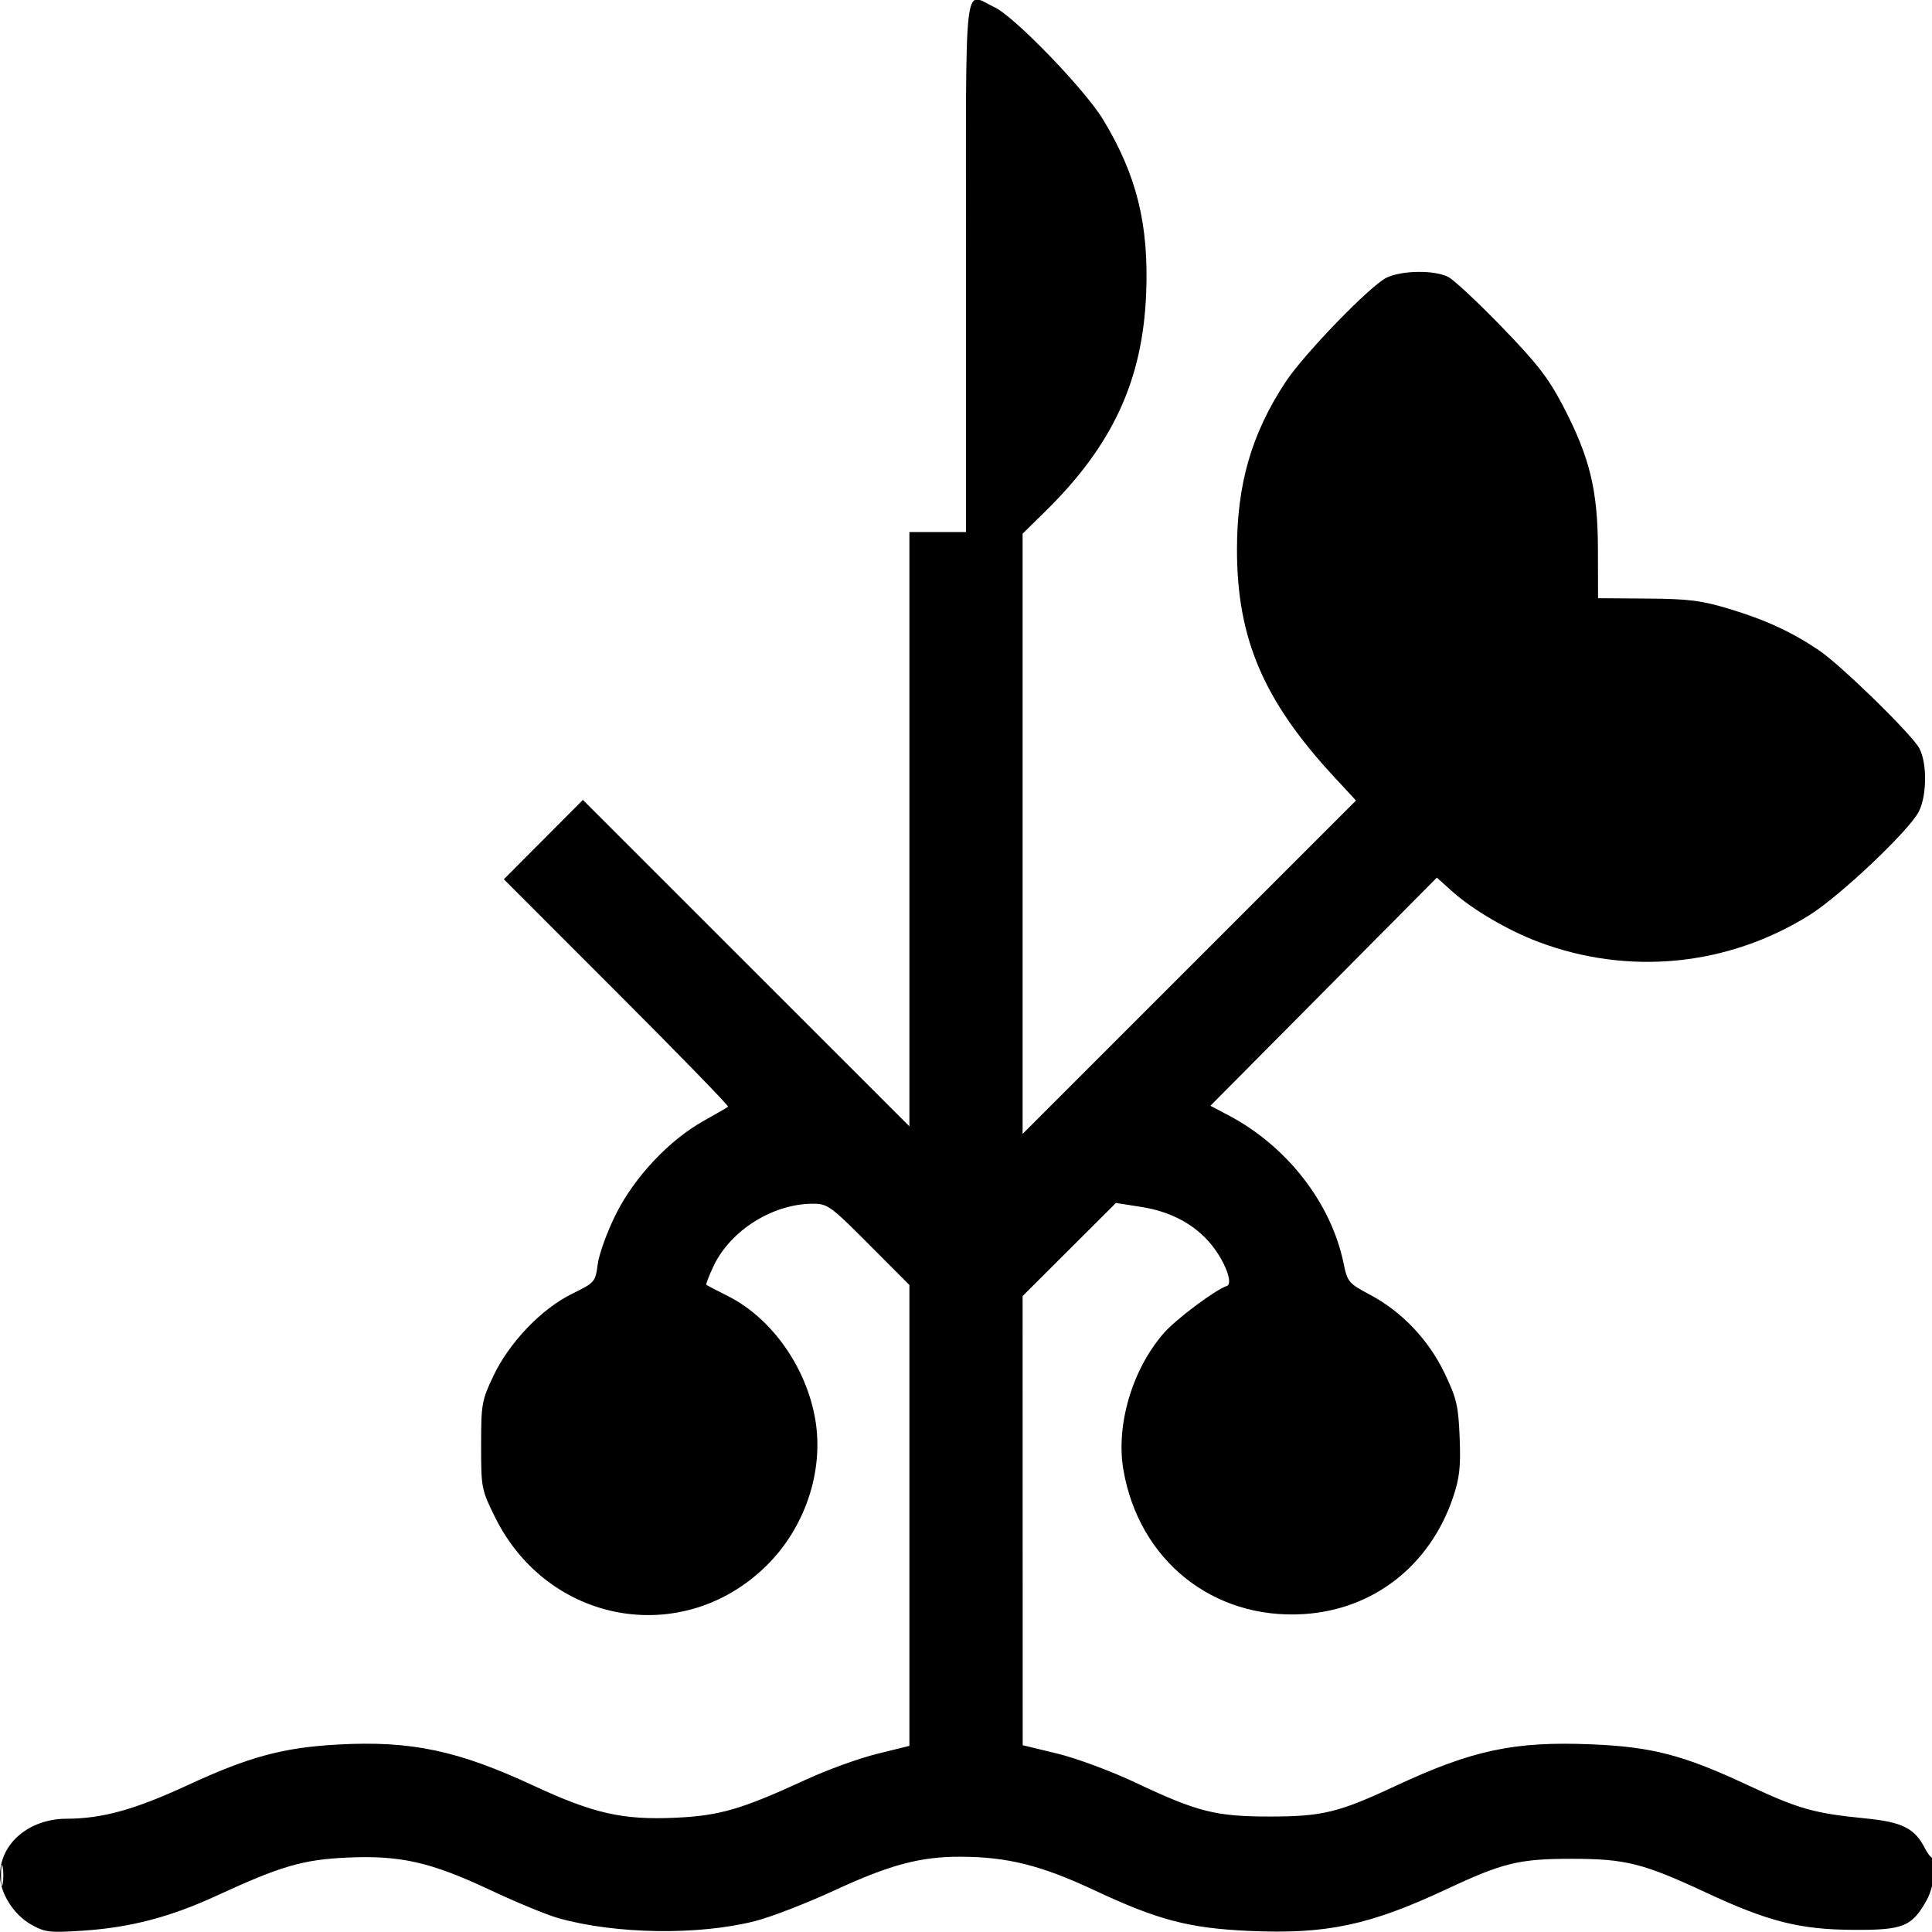 <svg xmlns="http://www.w3.org/2000/svg" width="512" height="512" viewBox="0 0 512 512" version="1.1">
	<path d="M 256 70.500 L 256 141 248.500 141 L 241 141 241 219.746 L 241 298.491 197.739 255.239 L 154.478 211.986 144.001 222.499 L 133.524 233.012 163.467 262.967 C 179.936 279.443, 193.206 293.092, 192.955 293.298 C 192.705 293.504, 189.800 295.182, 186.500 297.025 C 177.327 302.150, 168.118 311.946, 163.198 321.814 C 160.917 326.387, 158.762 332.314, 158.408 334.985 C 157.774 339.764, 157.664 339.891, 151.556 342.898 C 143.448 346.889, 134.938 355.797, 130.715 364.712 C 127.672 371.136, 127.500 372.119, 127.500 383.048 C 127.500 394.341, 127.582 394.762, 131.185 402.057 C 145.174 430.375, 180.805 436.793, 203.044 415 C 213.326 404.924, 218.370 389.919, 216.069 376.250 C 213.731 362.359, 204.509 349.305, 192.916 343.481 C 189.937 341.984, 187.362 340.638, 187.193 340.490 C 187.024 340.341, 187.864 338.140, 189.059 335.599 C 193.534 326.077, 204.786 319, 215.449 319 C 219.312 319, 220.118 319.586, 230.267 329.766 L 241 340.533 241 401.604 L 241 462.675 232.378 464.803 C 227.636 465.974, 219.198 469.035, 213.628 471.605 C 196.554 479.482, 190.723 481.186, 179 481.719 C 165.005 482.355, 157.285 480.606, 141.306 473.178 C 121.274 463.866, 108.867 461.263, 89.560 462.320 C 75.056 463.115, 65.992 465.561, 49.820 473.046 C 35.685 479.587, 27.161 481.954, 17.636 481.983 C 7.671 482.012, 0 488.544, -0 497 C -0 501.691, 3.636 507.427, 8.255 510.023 C 11.933 512.090, 13.099 512.229, 21.949 511.649 C 34.526 510.824, 45.129 508.048, 57.498 502.339 C 74.434 494.522, 80.295 492.814, 92 492.281 C 106.111 491.639, 114.137 493.459, 129.917 500.878 C 136.838 504.131, 144.975 507.489, 148 508.339 C 163.185 512.605, 185.251 512.922, 200.183 509.089 C 204.409 508.004, 213.857 504.343, 221.180 500.954 C 235.809 494.184, 243.886 492.026, 254.500 492.052 C 266.991 492.084, 275.925 494.325, 290.151 500.996 C 306.896 508.847, 315.130 511.003, 331.097 511.714 C 351.594 512.627, 362.928 510.221, 383.478 500.597 C 398.327 493.642, 402.623 492.602, 416.500 492.602 C 430.743 492.602, 435.467 493.786, 452.021 501.507 C 468.620 509.249, 476.910 511.351, 491.168 511.433 C 504.448 511.509, 506.696 510.585, 510.669 503.415 C 512.590 499.949, 514.003 490.663, 512.360 492.306 C 512.008 492.658, 510.996 491.528, 510.110 489.794 C 507.407 484.502, 504.142 482.865, 494.360 481.896 C 480.651 480.537, 476.739 479.424, 462.879 472.943 C 446.126 465.110, 437.772 462.937, 421.847 462.271 C 401.276 461.410, 390.195 463.771, 369.577 473.407 C 354.739 480.342, 350.367 481.398, 336.500 481.398 C 322.169 481.398, 317.369 480.186, 300.909 472.408 C 294.452 469.357, 285.266 465.949, 280.171 464.715 L 271.025 462.500 271.012 402.985 L 271 343.470 283.364 331.136 L 295.728 318.801 302.431 319.845 C 310.228 321.059, 316.577 324.450, 320.922 329.722 C 324.608 334.193, 326.888 340.204, 325.123 340.792 C 322.018 341.827, 311.628 349.608, 308.392 353.322 C 300.044 362.903, 295.682 377.680, 297.710 389.515 C 301.822 413.522, 321.471 429.251, 345.478 427.753 C 363.972 426.599, 378.963 414.889, 385.064 396.829 C 386.810 391.659, 387.133 388.758, 386.825 380.988 C 386.491 372.562, 386.040 370.622, 382.869 363.988 C 378.604 355.064, 371.562 347.644, 363.058 343.112 C 357.349 340.069, 357.092 339.760, 356.034 334.662 C 352.732 318.757, 341.061 303.763, 325.637 295.609 L 320.773 293.038 350.780 262.807 L 380.787 232.575 384.658 236.072 C 390.082 240.972, 399.545 246.541, 407.631 249.591 C 431.593 258.629, 457.816 256.055, 479.488 242.536 C 487.633 237.456, 505.978 220.085, 508.519 215.049 C 510.651 210.821, 510.728 202.298, 508.670 198.361 C 506.760 194.707, 487.912 176.293, 482 172.305 C 474.867 167.493, 467.794 164.229, 458.307 161.372 C 450.846 159.124, 447.513 158.705, 436.500 158.626 L 423.500 158.533 423.468 145.517 C 423.429 129.833, 421.318 121.191, 414.185 107.519 C 410.371 100.208, 407.366 96.332, 398.023 86.677 C 391.711 80.154, 385.320 74.183, 383.823 73.408 C 380.194 71.532, 371.604 71.620, 367.483 73.575 C 363.197 75.609, 345.572 93.806, 340.671 101.257 C 331.701 114.893, 327.837 128.189, 327.812 145.500 C 327.778 169.135, 334.809 185.638, 353.526 205.855 L 359.351 212.146 315.175 256.322 L 271 300.497 271 220.967 L 271 141.437 277.072 135.469 C 294.847 117.996, 302.800 100.819, 303.740 77.875 C 304.490 59.534, 301.273 46.487, 292.361 31.738 C 287.501 23.694, 268.757 4.306, 263.500 1.886 C 255.257 -1.910, 256 -8.708, 256 70.500 M 0.272 497 C 0.272 499.475, 0.467 500.488, 0.706 499.250 C 0.944 498.012, 0.944 495.988, 0.706 494.750 C 0.467 493.512, 0.272 494.525, 0.272 497" stroke="none" fill="black" fill-rule="evenodd"/>
</svg>